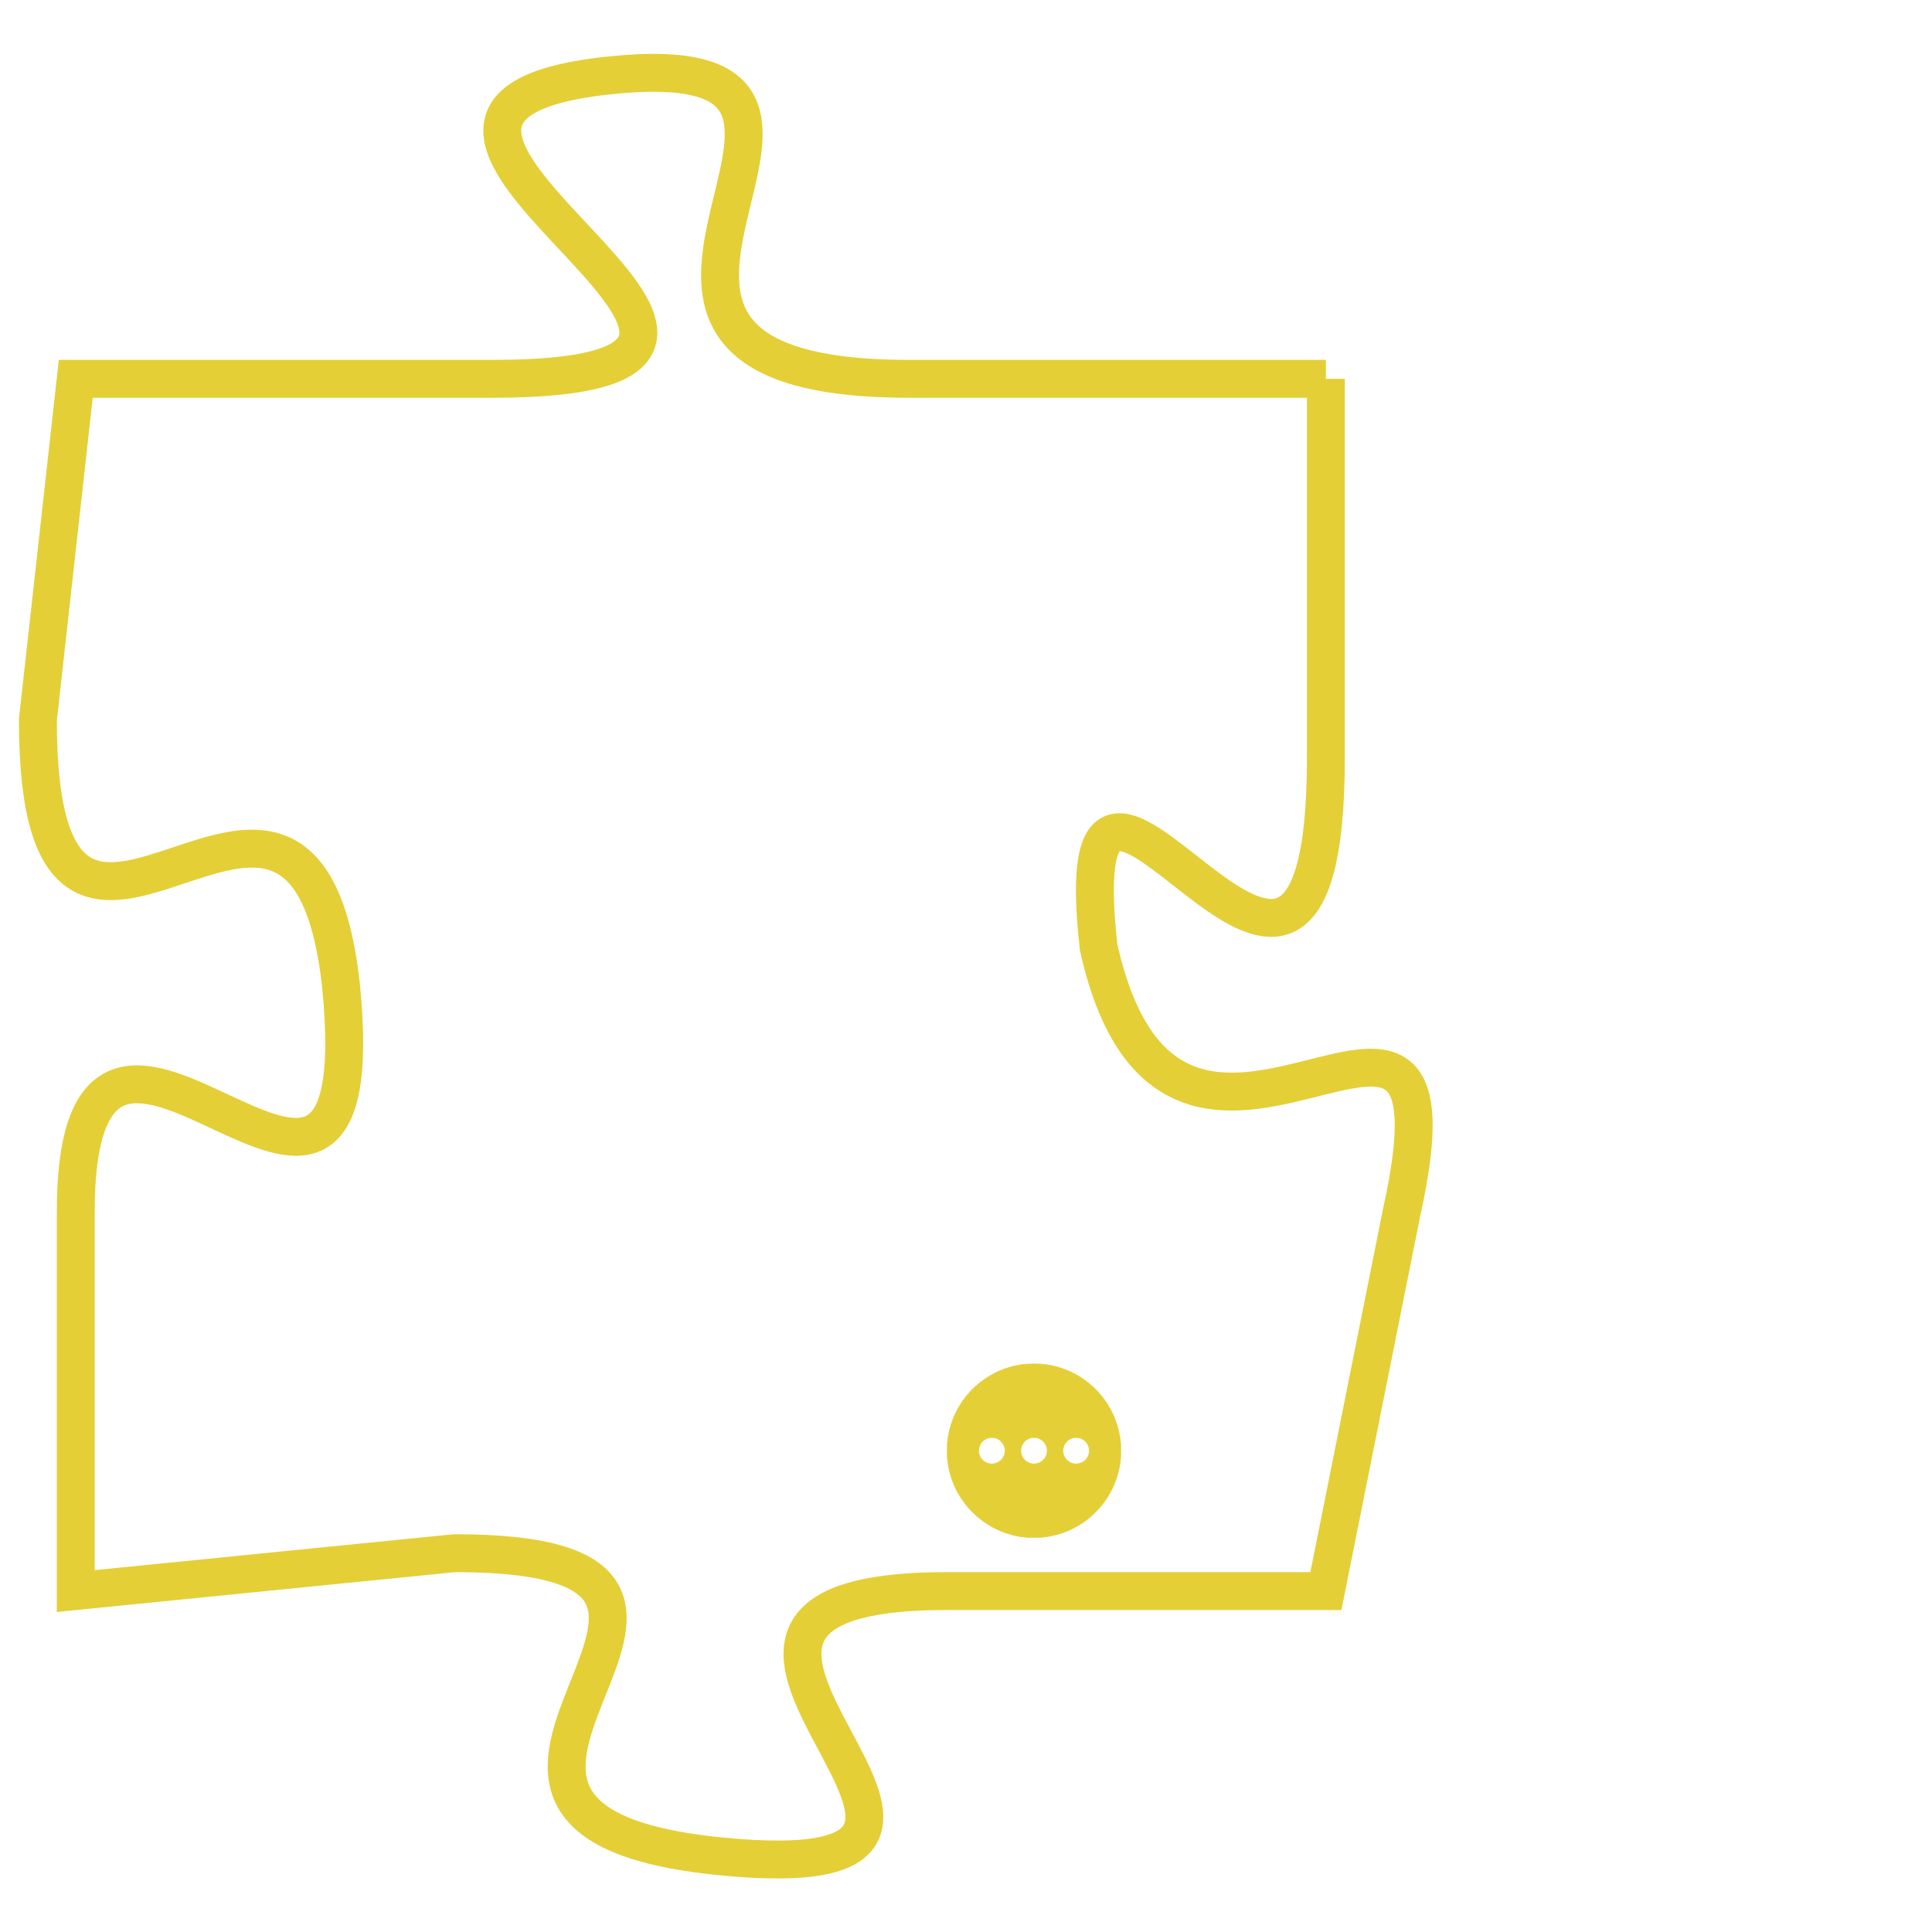 <svg version="1.1" xmlns="http://www.w3.org/2000/svg" xmlns:xlink="http://www.w3.org/1999/xlink" fill="transparent" x="0" y="0" width="350" height="350" preserveAspectRatio="xMinYMin slice"><style type="text/css">.links{fill:transparent;stroke: #E4CF37;}.links:hover{fill:#63D272; opacity:0.4;}</style><defs><g id="allt"><path id="t2685" d="M2838,640 L2827,640 C2816,640 2828,631 2819,632 C2810,633 2827,640 2816,640 L2805,640 2805,640 L2804,649 C2804,659 2811,647 2812,656 C2813,666 2805,653 2805,662 L2805,672 2805,672 L2815,671 C2825,671 2812,678 2822,679 C2832,680 2818,672 2828,672 L2838,672 2838,672 L2840,662 C2842,653 2834,664 2832,655 C2831,646 2838,661 2838,650 L2838,640"/></g><clipPath id="c" clipRule="evenodd" fill="transparent"><use href="#t2685"/></clipPath></defs><svg viewBox="2803 630 40 51" preserveAspectRatio="xMinYMin meet"><svg width="4380" height="2430"><g><image crossorigin="anonymous" x="0" y="0" href="https://nftpuzzle.license-token.com/assets/completepuzzle.svg" width="100%" height="100%" /><g class="links"><use href="#t2685"/></g></g></svg><svg x="2828" y="666" height="9%" width="9%" viewBox="0 0 330 330"><g><a xlink:href="https://nftpuzzle.license-token.com/" class="links"><title>See the most innovative NFT based token software licensing project</title><path fill="#E4CF37" id="more" d="M165,0C74.019,0,0,74.019,0,165s74.019,165,165,165s165-74.019,165-165S255.981,0,165,0z M85,190 c-13.785,0-25-11.215-25-25s11.215-25,25-25s25,11.215,25,25S98.785,190,85,190z M165,190c-13.785,0-25-11.215-25-25 s11.215-25,25-25s25,11.215,25,25S178.785,190,165,190z M245,190c-13.785,0-25-11.215-25-25s11.215-25,25-25 c13.785,0,25,11.215,25,25S258.785,190,245,190z"></path></a></g></svg></svg></svg>
